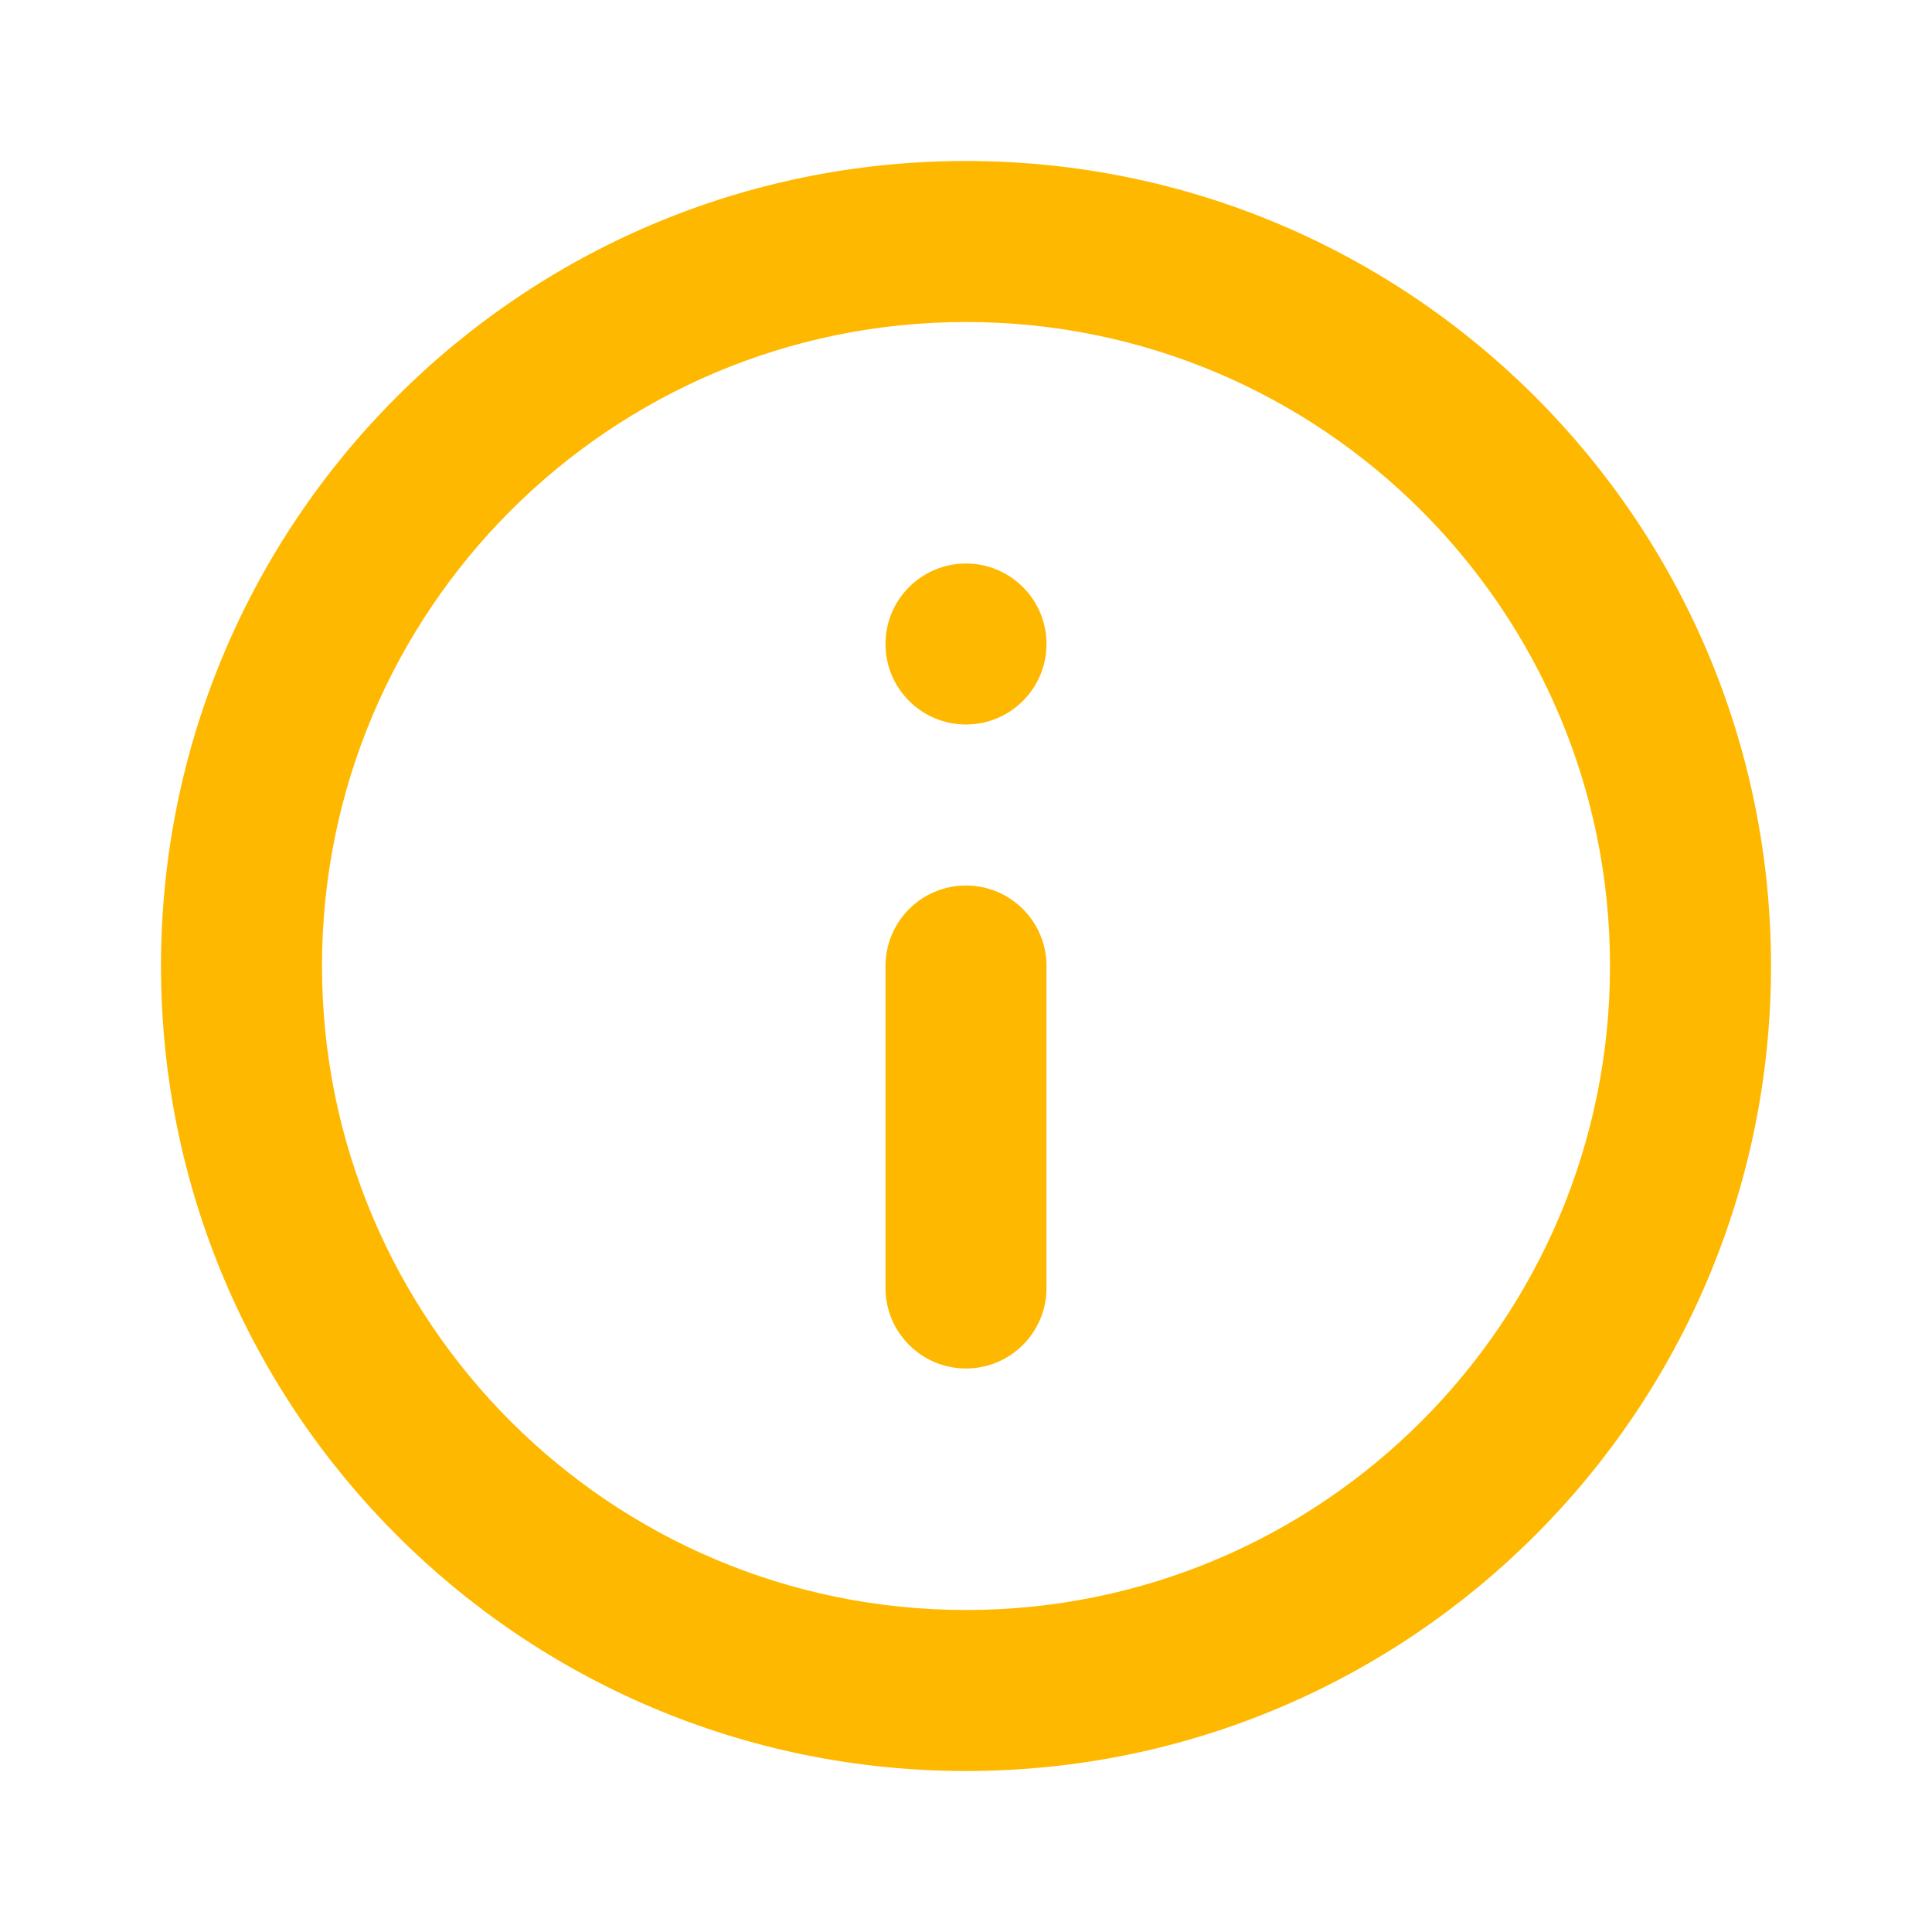 <svg width="24" height="24" viewBox="0 0 24 24" fill="none" xmlns="http://www.w3.org/2000/svg">
<path fill-rule="evenodd" clip-rule="evenodd" d="M12 20C16.418 20 20 16.418 20 12C20 7.582 16.418 4 12 4C7.582 4 4 7.582 4 12C4 16.418 7.582 20 12 20ZM12 22C17.523 22 22 17.523 22 12C22 6.477 17.523 2 12 2C6.477 2 2 6.477 2 12C2 17.523 6.477 22 12 22Z" fill="#FFB800"/>
<path fill-rule="evenodd" clip-rule="evenodd" d="M12 7C11.448 7 11 7.448 11 8C11 8.552 11.448 9 12 9C12.552 9 13 8.552 13 8C13 7.448 12.552 7 12 7ZM12 11C11.448 11 11 11.448 11 12V16C11 16.552 11.448 17 12 17C12.552 17 13 16.552 13 16V12C13 11.448 12.552 11 12 11Z" fill="#FFB800"/>
</svg>
